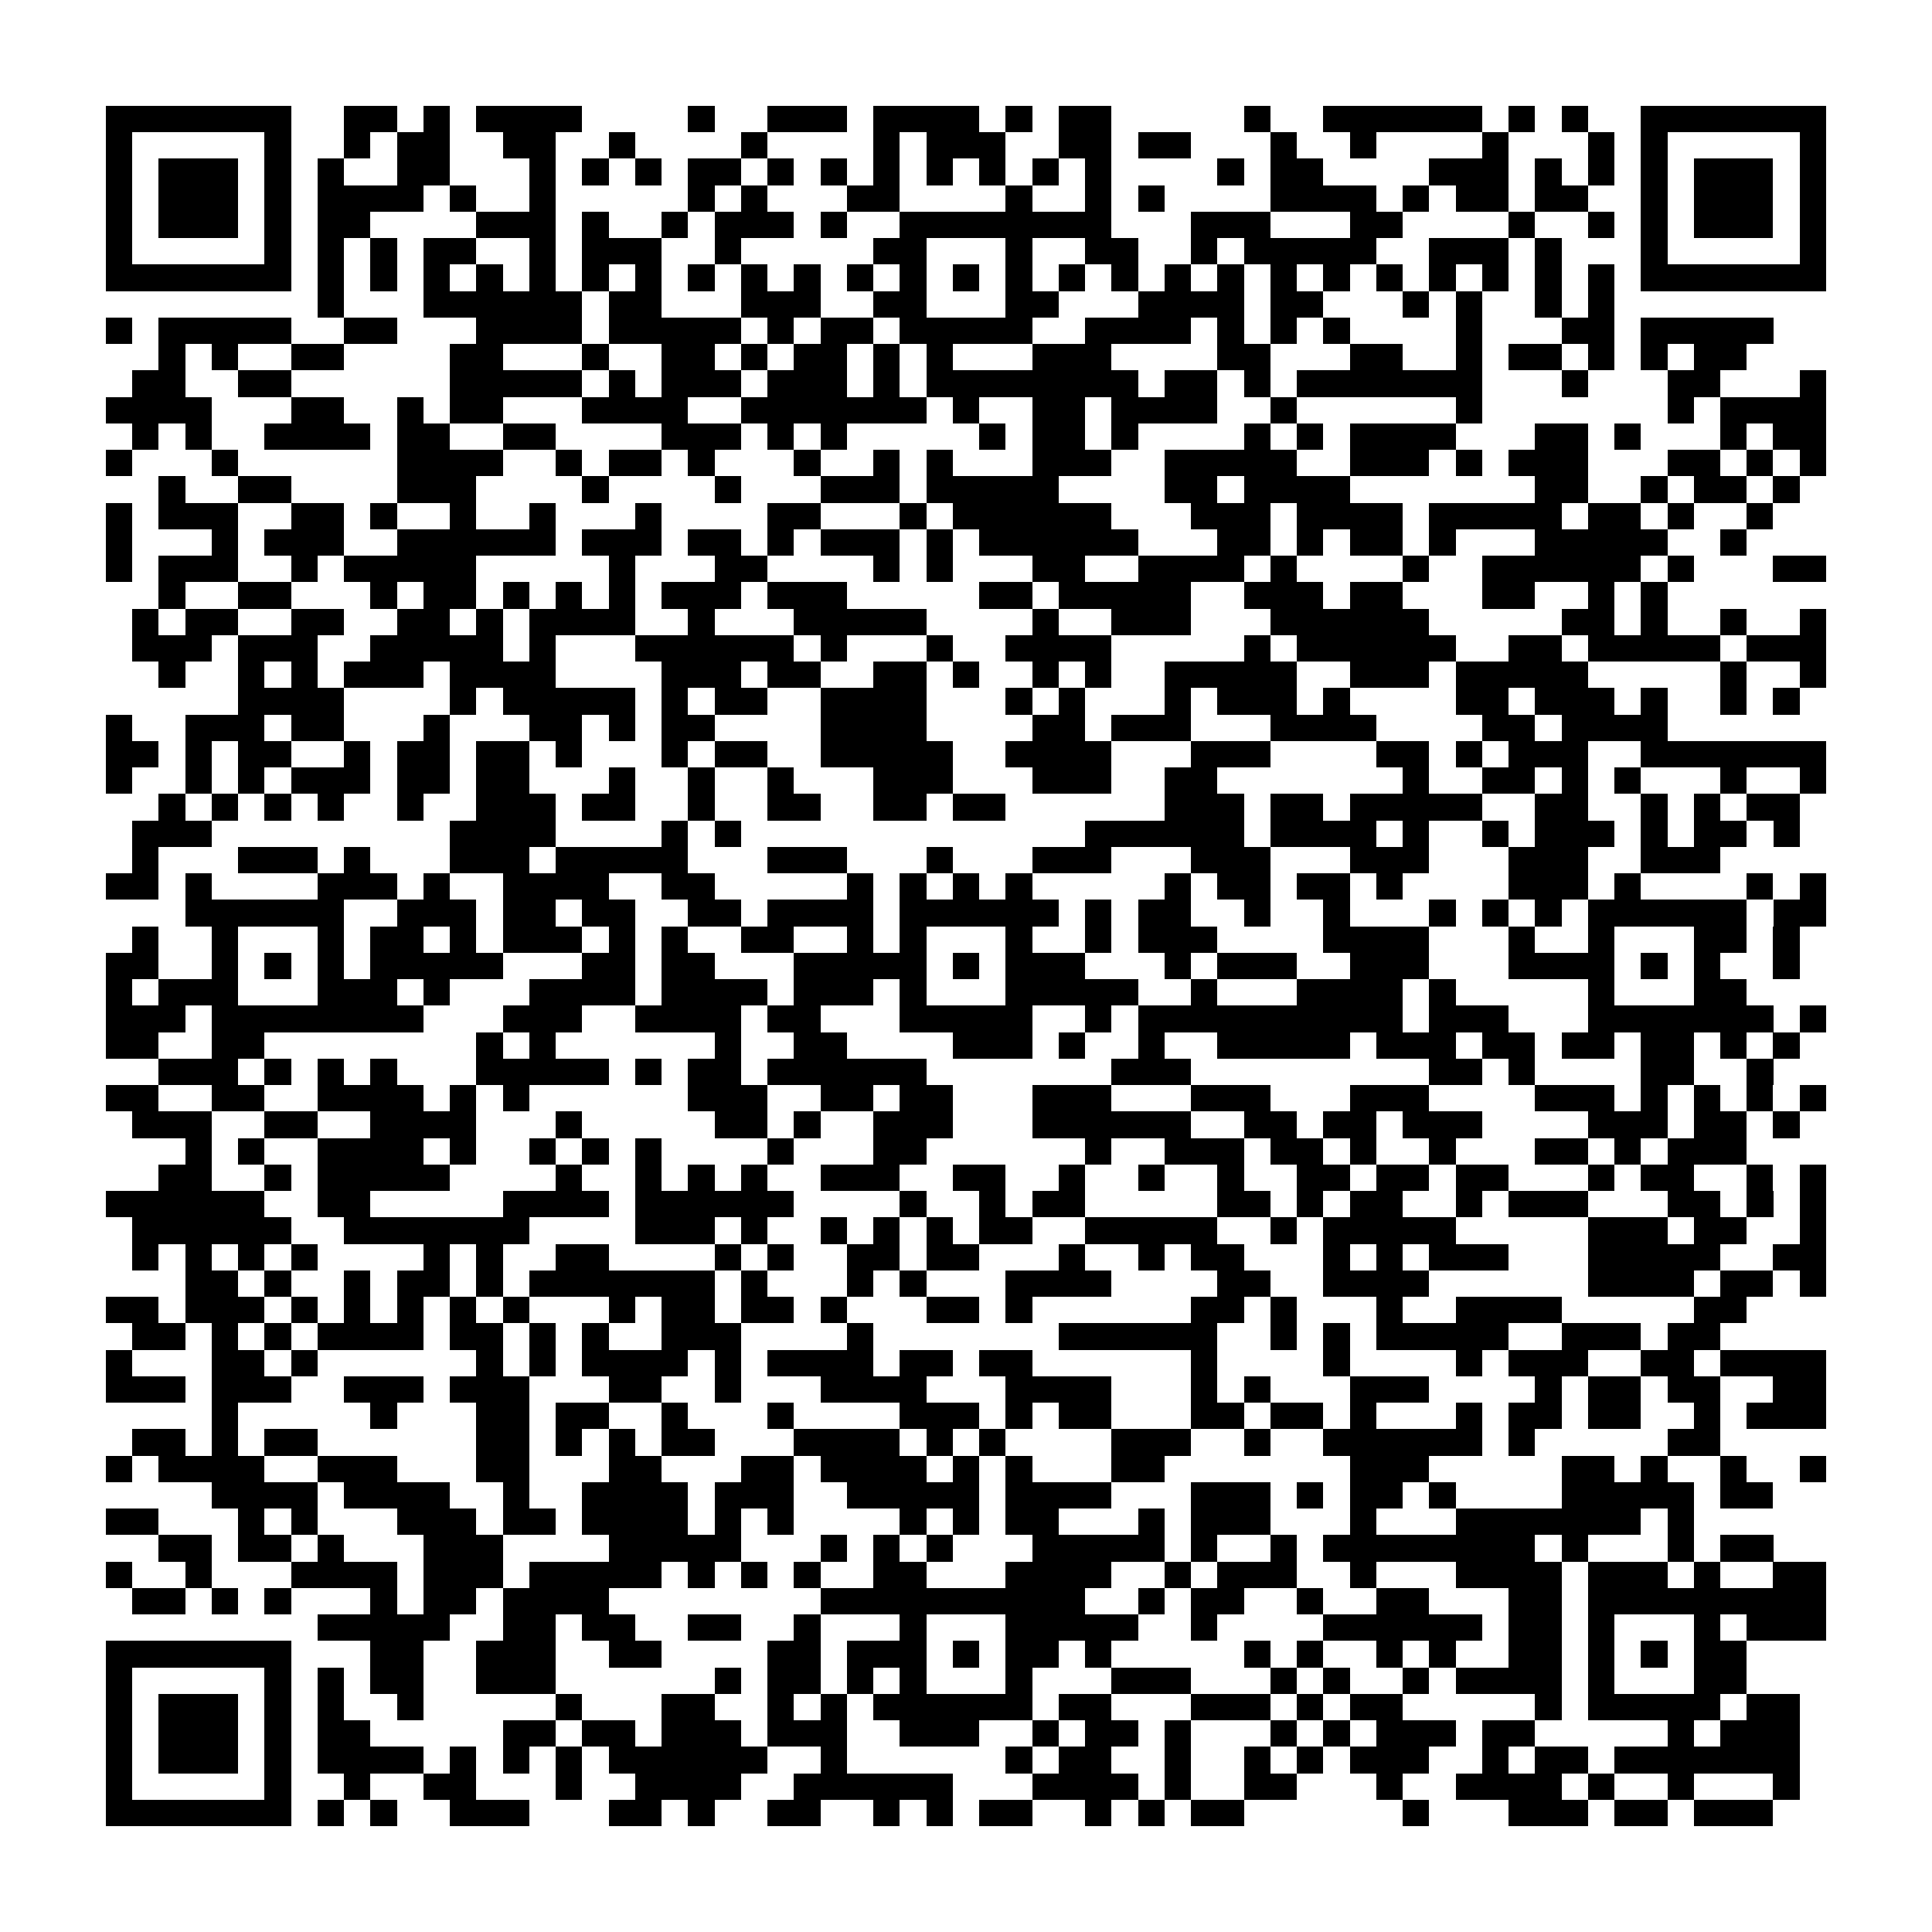 <?xml version="1.0" encoding="utf-8"?><!DOCTYPE svg PUBLIC "-//W3C//DTD SVG 1.1//EN" "http://www.w3.org/Graphics/SVG/1.1/DTD/svg11.dtd"><svg xmlns="http://www.w3.org/2000/svg" viewBox="0 0 73 73" shape-rendering="crispEdges"><path fill="#ffffff" d="M0 0h73v73H0z"/><path stroke="#000000" d="M4 4.5h7m2 0h2m1 0h1m1 0h4m4 0h1m2 0h3m1 0h4m1 0h1m1 0h2m5 0h1m2 0h6m1 0h1m1 0h1m2 0h7M4 5.5h1m5 0h1m2 0h1m1 0h2m2 0h2m2 0h1m4 0h1m4 0h1m1 0h3m2 0h2m1 0h2m3 0h1m2 0h1m4 0h1m3 0h1m1 0h1m5 0h1M4 6.5h1m1 0h3m1 0h1m1 0h1m2 0h2m3 0h1m1 0h1m1 0h1m1 0h2m1 0h1m1 0h1m1 0h1m1 0h1m1 0h1m1 0h1m1 0h1m4 0h1m1 0h2m4 0h3m1 0h1m1 0h1m1 0h1m1 0h3m1 0h1M4 7.5h1m1 0h3m1 0h1m1 0h4m1 0h1m2 0h1m5 0h1m1 0h1m3 0h2m4 0h1m2 0h1m1 0h1m4 0h4m1 0h1m1 0h2m1 0h2m2 0h1m1 0h3m1 0h1M4 8.5h1m1 0h3m1 0h1m1 0h2m4 0h3m1 0h1m2 0h1m1 0h3m1 0h1m2 0h8m3 0h3m3 0h2m4 0h1m2 0h1m1 0h1m1 0h3m1 0h1M4 9.5h1m5 0h1m1 0h1m1 0h1m1 0h2m2 0h1m1 0h3m2 0h1m5 0h2m3 0h1m2 0h2m2 0h1m1 0h5m2 0h3m1 0h1m3 0h1m5 0h1M4 10.5h7m1 0h1m1 0h1m1 0h1m1 0h1m1 0h1m1 0h1m1 0h1m1 0h1m1 0h1m1 0h1m1 0h1m1 0h1m1 0h1m1 0h1m1 0h1m1 0h1m1 0h1m1 0h1m1 0h1m1 0h1m1 0h1m1 0h1m1 0h1m1 0h1m1 0h1m1 0h7M12 11.5h1m3 0h6m1 0h2m3 0h3m2 0h2m3 0h2m3 0h4m1 0h2m3 0h1m1 0h1m2 0h1m1 0h1M4 12.5h1m1 0h5m2 0h2m3 0h4m1 0h5m1 0h1m1 0h2m1 0h5m2 0h4m1 0h1m1 0h1m1 0h1m4 0h1m3 0h2m1 0h5M6 13.5h1m1 0h1m2 0h2m4 0h2m3 0h1m2 0h2m1 0h1m1 0h2m1 0h1m1 0h1m3 0h3m4 0h2m3 0h2m2 0h1m1 0h2m1 0h1m1 0h1m1 0h2M5 14.5h2m2 0h2m6 0h5m1 0h1m1 0h3m1 0h3m1 0h1m1 0h8m1 0h2m1 0h1m1 0h7m3 0h1m3 0h2m3 0h1M4 15.5h4m3 0h2m2 0h1m1 0h2m3 0h4m2 0h7m1 0h1m2 0h2m1 0h4m2 0h1m6 0h1m7 0h1m1 0h4M5 16.5h1m1 0h1m2 0h4m1 0h2m2 0h2m4 0h3m1 0h1m1 0h1m5 0h1m1 0h2m1 0h1m4 0h1m1 0h1m1 0h4m3 0h2m1 0h1m3 0h1m1 0h2M4 17.5h1m3 0h1m6 0h4m2 0h1m1 0h2m1 0h1m3 0h1m2 0h1m1 0h1m3 0h3m2 0h5m2 0h3m1 0h1m1 0h3m3 0h2m1 0h1m1 0h1M6 18.5h1m2 0h2m4 0h3m4 0h1m4 0h1m3 0h3m1 0h5m4 0h2m1 0h4m7 0h2m2 0h1m1 0h2m1 0h1M4 19.5h1m1 0h3m2 0h2m1 0h1m2 0h1m2 0h1m3 0h1m4 0h2m3 0h1m1 0h6m3 0h3m1 0h4m1 0h5m1 0h2m1 0h1m2 0h1M4 20.5h1m3 0h1m1 0h3m2 0h6m1 0h3m1 0h2m1 0h1m1 0h3m1 0h1m1 0h6m3 0h2m1 0h1m1 0h2m1 0h1m3 0h5m2 0h1M4 21.5h1m1 0h3m2 0h1m1 0h5m5 0h1m3 0h2m4 0h1m1 0h1m3 0h2m2 0h4m1 0h1m4 0h1m2 0h6m1 0h1m3 0h2M6 22.5h1m2 0h2m3 0h1m1 0h2m1 0h1m1 0h1m1 0h1m1 0h3m1 0h3m5 0h2m1 0h5m2 0h3m1 0h2m3 0h2m2 0h1m1 0h1M5 23.5h1m1 0h2m2 0h2m2 0h2m1 0h1m1 0h4m2 0h1m3 0h5m4 0h1m2 0h3m3 0h6m5 0h2m1 0h1m2 0h1m2 0h1M5 24.5h3m1 0h3m2 0h5m1 0h1m3 0h6m1 0h1m3 0h1m2 0h4m5 0h1m1 0h6m2 0h2m1 0h5m1 0h3M6 25.5h1m2 0h1m1 0h1m1 0h3m1 0h4m4 0h3m1 0h2m2 0h2m1 0h1m2 0h1m1 0h1m2 0h5m2 0h3m1 0h5m5 0h1m2 0h1M9 26.5h4m4 0h1m1 0h5m1 0h1m1 0h2m2 0h4m3 0h1m1 0h1m3 0h1m1 0h3m1 0h1m4 0h2m1 0h3m1 0h1m2 0h1m1 0h1M4 27.5h1m2 0h3m1 0h2m3 0h1m3 0h2m1 0h1m1 0h2m4 0h4m4 0h2m1 0h3m3 0h4m4 0h2m1 0h4M4 28.5h2m1 0h1m1 0h2m2 0h1m1 0h2m1 0h2m1 0h1m3 0h1m1 0h2m2 0h5m2 0h4m3 0h3m4 0h2m1 0h1m1 0h3m2 0h7M4 29.5h1m2 0h1m1 0h1m1 0h3m1 0h2m1 0h2m3 0h1m2 0h1m2 0h1m3 0h3m3 0h3m2 0h2m7 0h1m2 0h2m1 0h1m1 0h1m3 0h1m2 0h1M6 30.5h1m1 0h1m1 0h1m1 0h1m2 0h1m2 0h3m1 0h2m2 0h1m2 0h2m2 0h2m1 0h2m6 0h3m1 0h2m1 0h5m2 0h2m2 0h1m1 0h1m1 0h2M5 31.5h3m9 0h4m4 0h1m1 0h1m13 0h6m1 0h4m1 0h1m2 0h1m1 0h3m1 0h1m1 0h2m1 0h1M5 32.5h1m3 0h3m1 0h1m3 0h3m1 0h5m3 0h3m3 0h1m3 0h3m3 0h3m3 0h3m3 0h3m2 0h3M4 33.5h2m1 0h1m4 0h3m1 0h1m2 0h4m2 0h2m5 0h1m1 0h1m1 0h1m1 0h1m5 0h1m1 0h2m1 0h2m1 0h1m4 0h3m1 0h1m4 0h1m1 0h1M7 34.5h6m2 0h3m1 0h2m1 0h2m2 0h2m1 0h4m1 0h6m1 0h1m1 0h2m2 0h1m2 0h1m3 0h1m1 0h1m1 0h1m1 0h6m1 0h2M5 35.5h1m2 0h1m3 0h1m1 0h2m1 0h1m1 0h3m1 0h1m1 0h1m2 0h2m2 0h1m1 0h1m3 0h1m2 0h1m1 0h3m4 0h4m3 0h1m2 0h1m3 0h2m1 0h1M4 36.5h2m2 0h1m1 0h1m1 0h1m1 0h5m3 0h2m1 0h2m3 0h5m1 0h1m1 0h3m3 0h1m1 0h3m2 0h3m3 0h4m1 0h1m1 0h1m2 0h1M4 37.5h1m1 0h3m3 0h3m1 0h1m3 0h4m1 0h4m1 0h3m1 0h1m3 0h5m2 0h1m3 0h4m1 0h1m5 0h1m3 0h2M4 38.5h3m1 0h8m3 0h3m2 0h4m1 0h2m3 0h5m2 0h1m1 0h10m1 0h3m3 0h7m1 0h1M4 39.5h2m2 0h2m8 0h1m1 0h1m6 0h1m2 0h2m4 0h3m1 0h1m2 0h1m2 0h5m1 0h3m1 0h2m1 0h2m1 0h2m1 0h1m1 0h1M6 40.5h3m1 0h1m1 0h1m1 0h1m3 0h5m1 0h1m1 0h2m1 0h6m7 0h3m9 0h2m1 0h1m4 0h2m2 0h1M4 41.5h2m2 0h2m2 0h4m1 0h1m1 0h1m6 0h3m2 0h2m1 0h2m3 0h3m3 0h3m3 0h3m4 0h3m1 0h1m1 0h1m1 0h1m1 0h1M5 42.5h3m2 0h2m2 0h4m3 0h1m5 0h2m1 0h1m2 0h3m3 0h6m2 0h2m1 0h2m1 0h3m4 0h3m1 0h2m1 0h1M7 43.5h1m1 0h1m2 0h4m1 0h1m2 0h1m1 0h1m1 0h1m4 0h1m3 0h2m6 0h1m2 0h3m1 0h2m1 0h1m2 0h1m3 0h2m1 0h1m1 0h3M6 44.5h2m2 0h1m1 0h5m4 0h1m2 0h1m1 0h1m1 0h1m2 0h3m2 0h2m2 0h1m2 0h1m2 0h1m2 0h2m1 0h2m1 0h2m3 0h1m1 0h2m2 0h1m1 0h1M4 45.5h6m2 0h2m5 0h4m1 0h6m4 0h1m2 0h1m1 0h2m5 0h2m1 0h1m1 0h2m2 0h1m1 0h3m3 0h2m1 0h1m1 0h1M5 46.5h6m2 0h7m4 0h3m1 0h1m2 0h1m1 0h1m1 0h1m1 0h2m2 0h5m2 0h1m1 0h5m5 0h3m1 0h2m2 0h1M5 47.5h1m1 0h1m1 0h1m1 0h1m4 0h1m1 0h1m2 0h2m4 0h1m1 0h1m2 0h2m1 0h2m3 0h1m2 0h1m1 0h2m3 0h1m1 0h1m1 0h3m3 0h5m2 0h2M7 48.5h2m1 0h1m2 0h1m1 0h2m1 0h1m1 0h7m1 0h1m3 0h1m1 0h1m3 0h4m4 0h2m2 0h4m6 0h4m1 0h2m1 0h1M4 49.5h2m1 0h3m1 0h1m1 0h1m1 0h1m1 0h1m1 0h1m3 0h1m1 0h2m1 0h2m1 0h1m3 0h2m1 0h1m6 0h2m1 0h1m3 0h1m2 0h4m5 0h2M5 50.5h2m1 0h1m1 0h1m1 0h4m1 0h2m1 0h1m1 0h1m2 0h3m4 0h1m7 0h6m2 0h1m1 0h1m1 0h5m2 0h3m1 0h2M4 51.5h1m3 0h2m1 0h1m6 0h1m1 0h1m1 0h4m1 0h1m1 0h4m1 0h2m1 0h2m6 0h1m4 0h1m4 0h1m1 0h3m2 0h2m1 0h4M4 52.5h3m1 0h3m2 0h3m1 0h3m3 0h2m2 0h1m3 0h4m3 0h4m3 0h1m1 0h1m3 0h3m4 0h1m1 0h2m1 0h2m2 0h2M8 53.5h1m5 0h1m3 0h2m1 0h2m2 0h1m3 0h1m4 0h3m1 0h1m1 0h2m3 0h2m1 0h2m1 0h1m3 0h1m1 0h2m1 0h2m2 0h1m1 0h3M5 54.5h2m1 0h1m1 0h2m6 0h2m1 0h1m1 0h1m1 0h2m3 0h4m1 0h1m1 0h1m4 0h3m2 0h1m2 0h6m1 0h1m5 0h2M4 55.5h1m1 0h4m2 0h3m3 0h2m3 0h2m3 0h2m1 0h4m1 0h1m1 0h1m3 0h2m7 0h3m5 0h2m1 0h1m2 0h1m2 0h1M8 56.5h4m1 0h4m2 0h1m2 0h4m1 0h3m2 0h5m1 0h4m3 0h3m1 0h1m1 0h2m1 0h1m4 0h5m1 0h2M4 57.5h2m3 0h1m1 0h1m3 0h3m1 0h2m1 0h4m1 0h1m1 0h1m4 0h1m1 0h1m1 0h2m3 0h1m1 0h3m3 0h1m3 0h7m1 0h1M6 58.5h2m1 0h2m1 0h1m3 0h3m4 0h5m3 0h1m1 0h1m1 0h1m3 0h5m1 0h1m2 0h1m1 0h8m1 0h1m3 0h1m1 0h2M4 59.5h1m2 0h1m3 0h4m1 0h3m1 0h5m1 0h1m1 0h1m1 0h1m2 0h2m3 0h4m2 0h1m1 0h3m2 0h1m3 0h4m1 0h3m1 0h1m2 0h2M5 60.5h2m1 0h1m1 0h1m3 0h1m1 0h2m1 0h4m8 0h10m2 0h1m1 0h2m2 0h1m2 0h2m3 0h2m1 0h9M12 61.5h5m2 0h2m1 0h2m2 0h2m2 0h1m3 0h1m3 0h5m2 0h1m4 0h6m1 0h2m1 0h1m3 0h1m1 0h3M4 62.5h7m3 0h2m2 0h3m2 0h2m4 0h2m1 0h3m1 0h1m1 0h2m1 0h1m5 0h1m1 0h1m2 0h1m1 0h1m2 0h2m1 0h1m1 0h1m1 0h2M4 63.5h1m5 0h1m1 0h1m1 0h2m2 0h3m6 0h1m1 0h2m1 0h1m1 0h1m3 0h1m3 0h3m3 0h1m1 0h1m2 0h1m1 0h4m1 0h1m3 0h2M4 64.5h1m1 0h3m1 0h1m1 0h1m2 0h1m5 0h1m3 0h2m2 0h1m1 0h1m1 0h6m1 0h2m3 0h3m1 0h1m1 0h2m5 0h1m1 0h5m1 0h2M4 65.5h1m1 0h3m1 0h1m1 0h2m5 0h2m1 0h2m1 0h3m1 0h3m2 0h3m2 0h1m1 0h2m1 0h1m3 0h1m1 0h1m1 0h3m1 0h2m5 0h1m1 0h3M4 66.5h1m1 0h3m1 0h1m1 0h4m1 0h1m1 0h1m1 0h1m1 0h6m2 0h1m6 0h1m1 0h2m2 0h1m2 0h1m1 0h1m1 0h3m2 0h1m1 0h2m1 0h7M4 67.5h1m5 0h1m2 0h1m2 0h2m3 0h1m2 0h4m2 0h6m3 0h4m1 0h1m2 0h2m3 0h1m2 0h4m1 0h1m2 0h1m3 0h1M4 68.5h7m1 0h1m1 0h1m2 0h3m3 0h2m1 0h1m2 0h2m2 0h1m1 0h1m1 0h2m2 0h1m1 0h1m1 0h2m6 0h1m3 0h3m1 0h2m1 0h3"/></svg>
